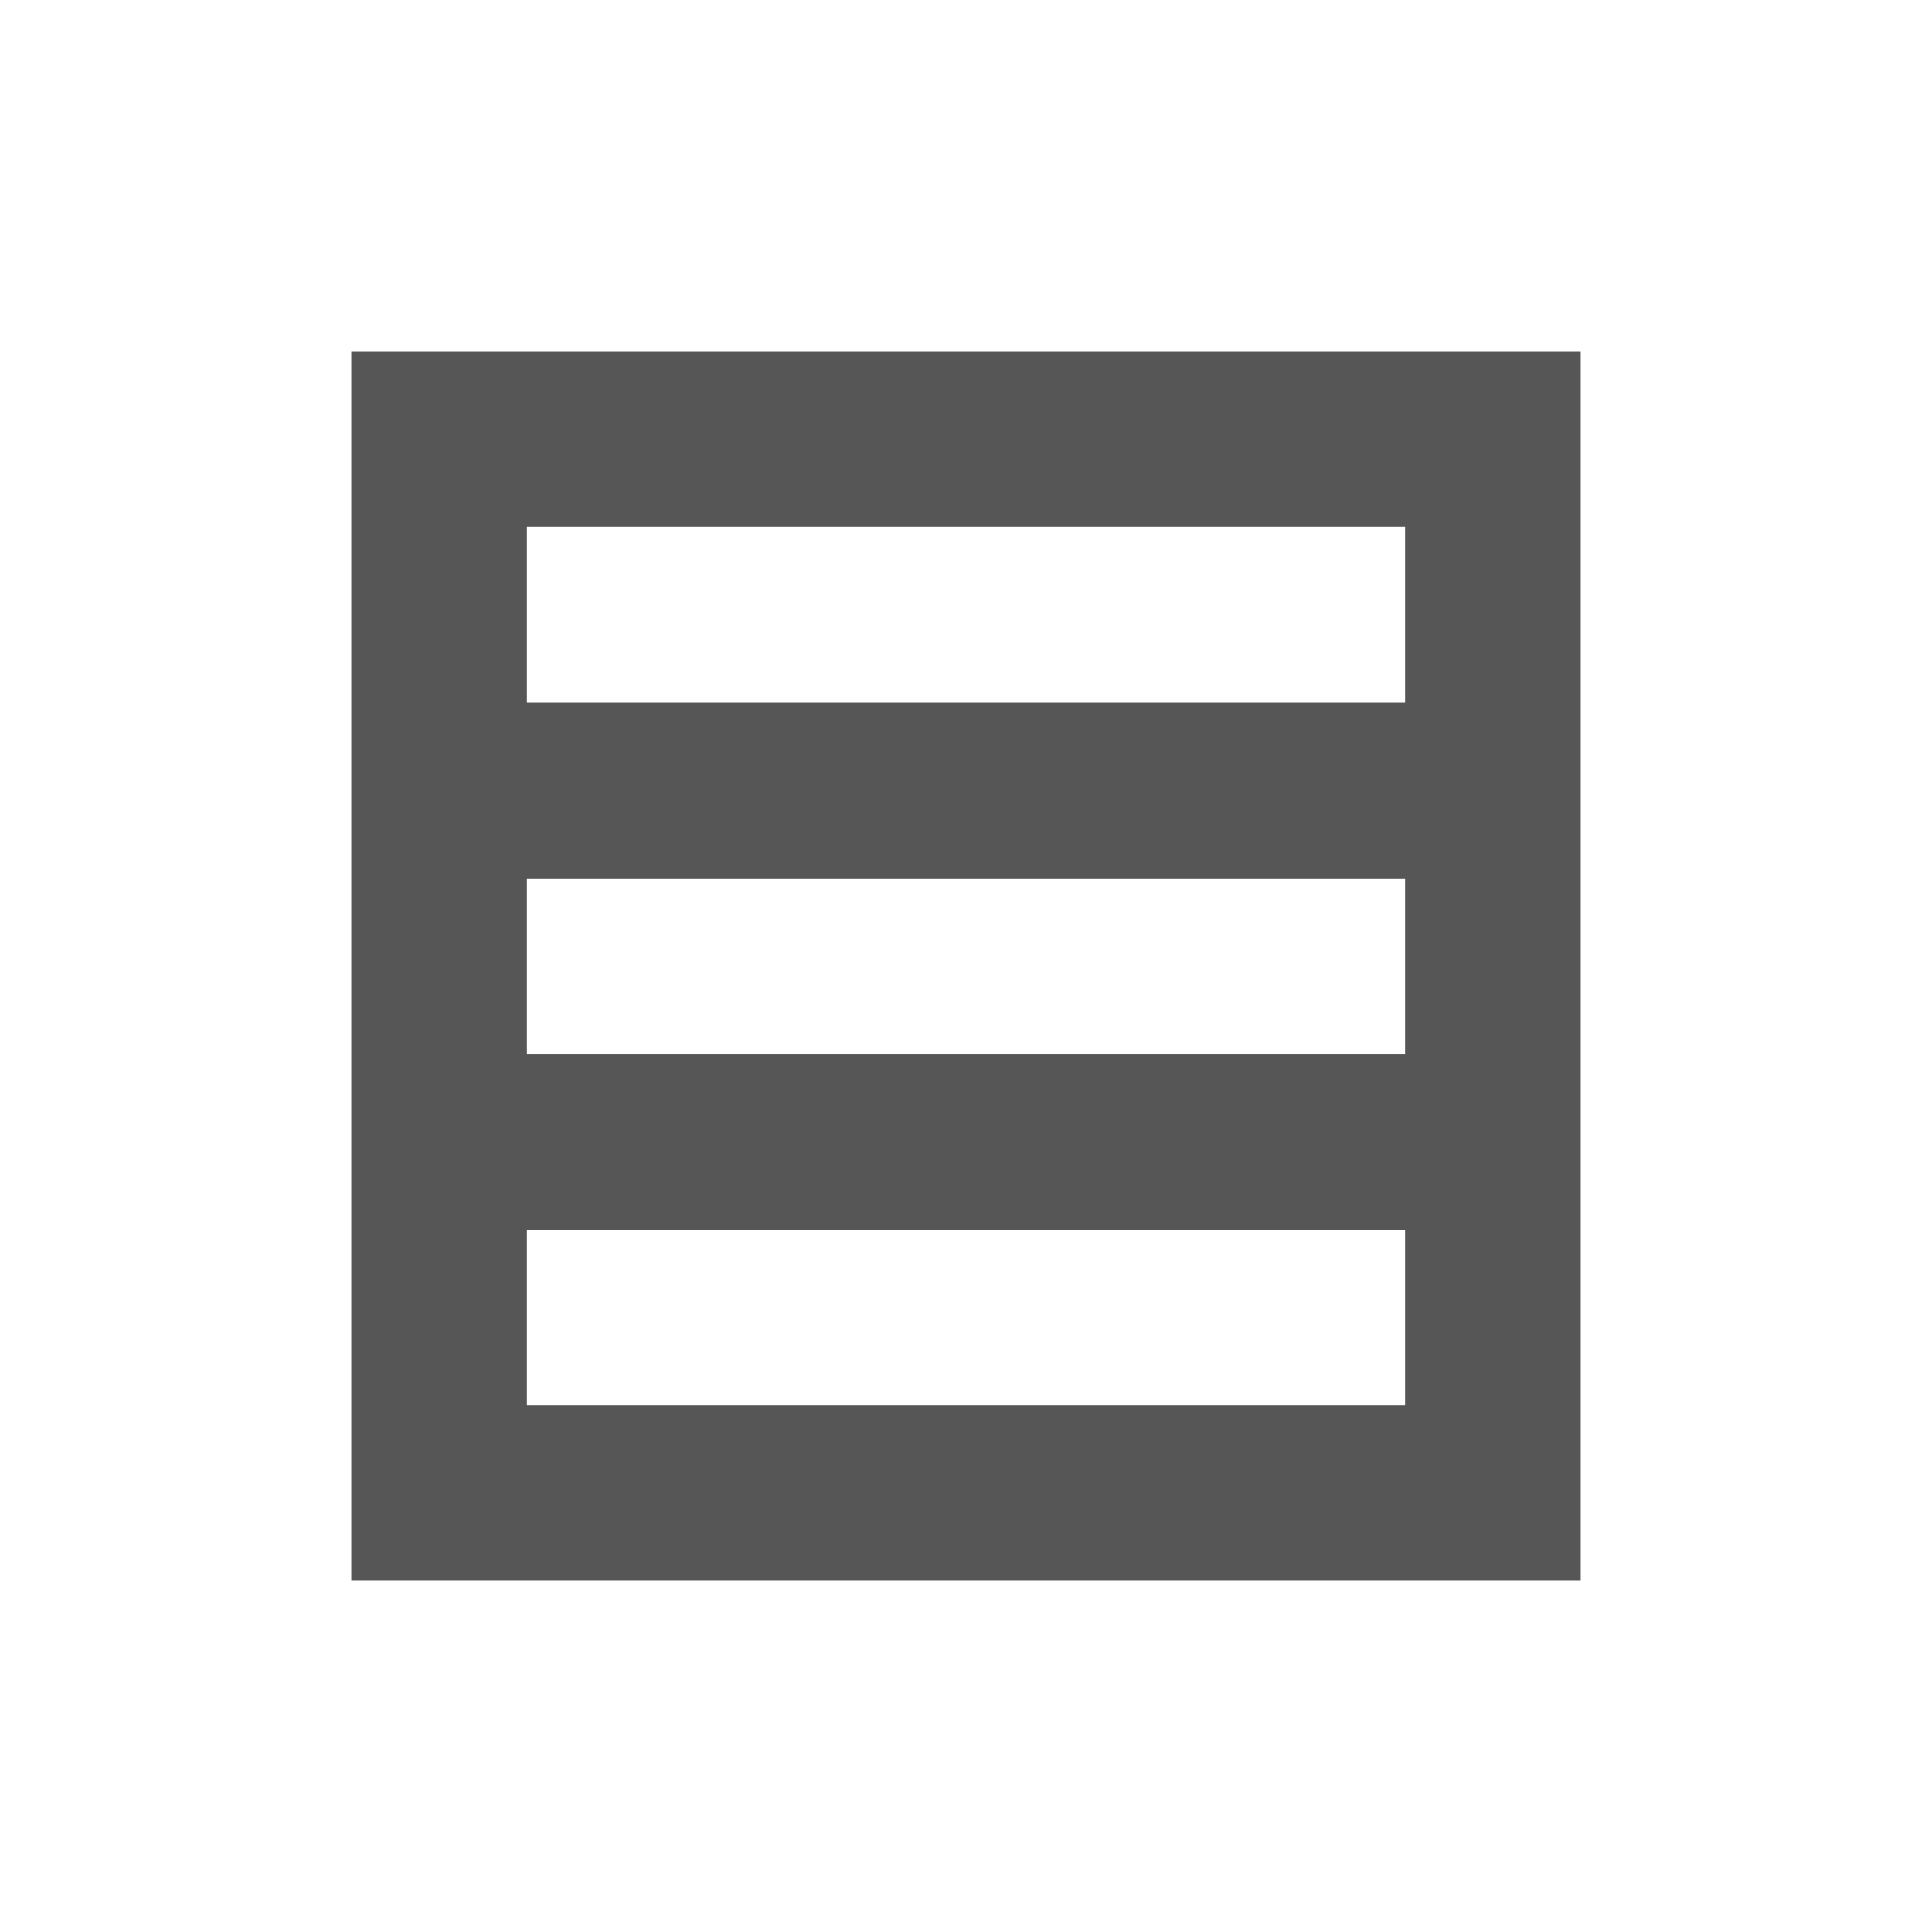 <svg xmlns="http://www.w3.org/2000/svg" width="22" height="22"><defs><style id="current-color-scheme" type="text/css"></style></defs><path d="M4 4v14h14V4H4zm2 2h10v2.004H6V6zm0 4.004h10v2H6v-2zm0 4h10V16H6v-1.996z" fill="currentColor" color="#565656"/></svg>
